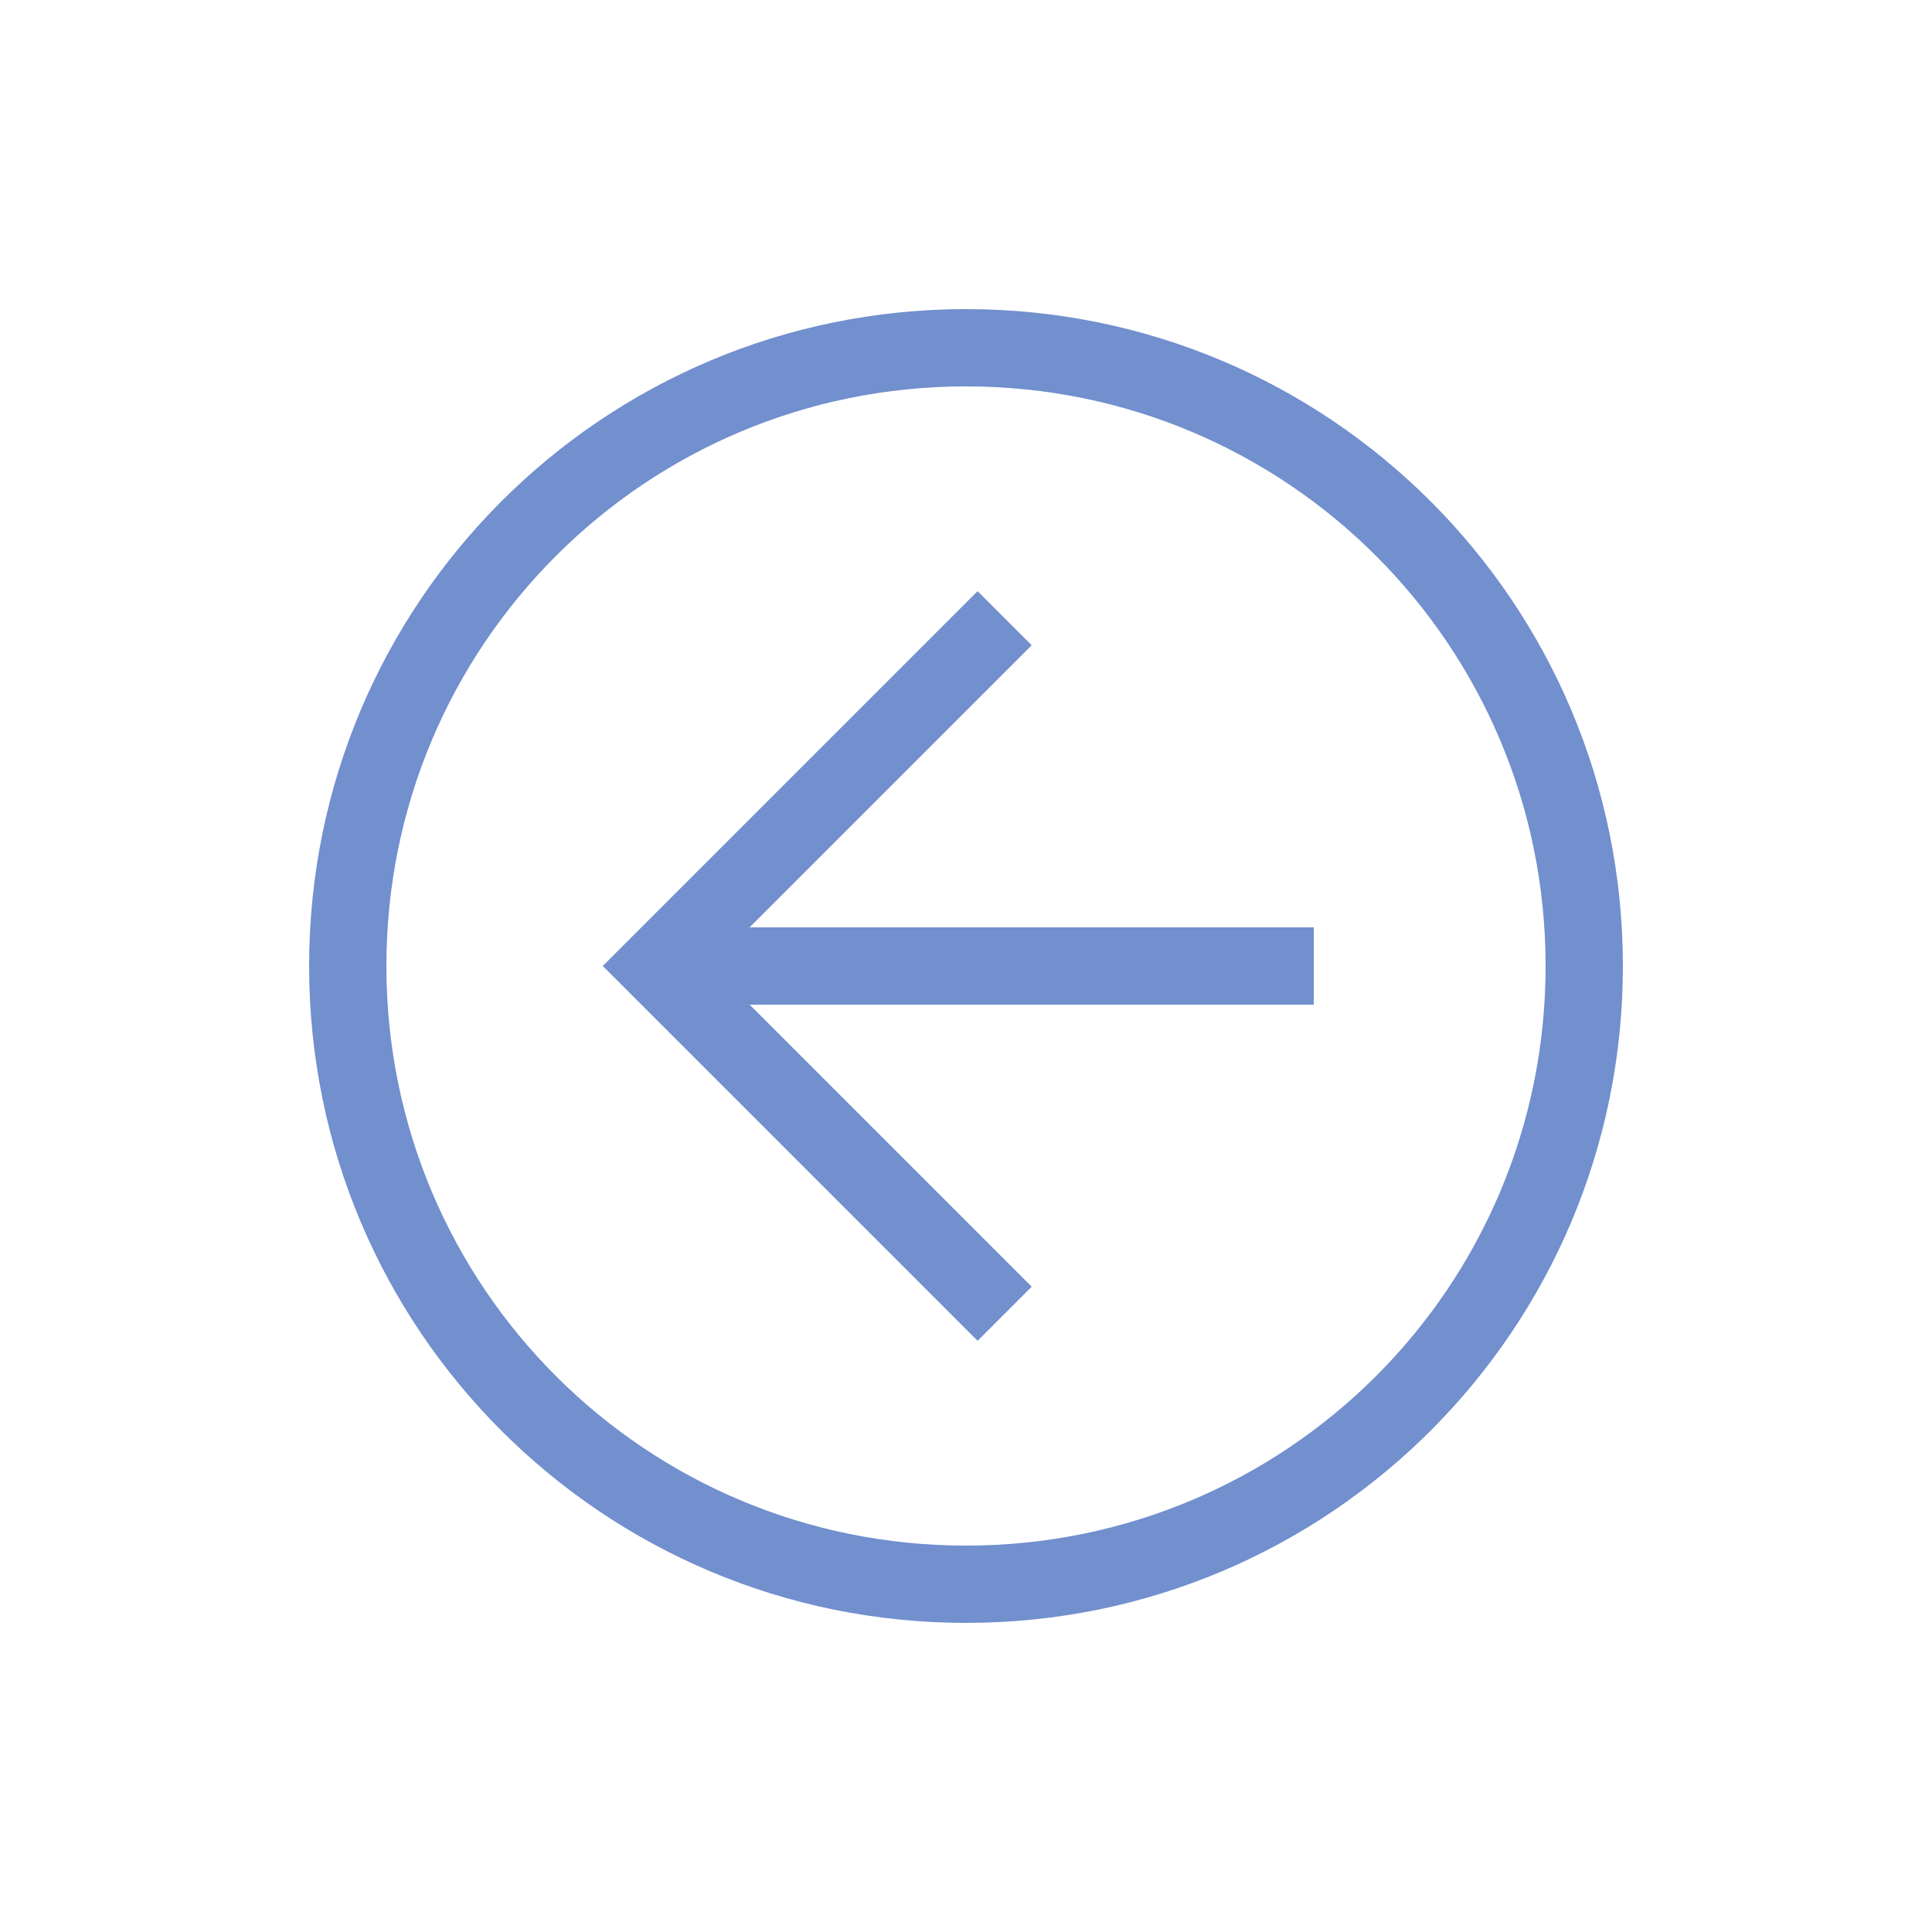 <svg width="76" height="76" fill="none" xmlns="http://www.w3.org/2000/svg"><path d="M38 63.84c-14.288 0-25.84-11.552-25.84-25.84S23.712 12.16 38 12.16 63.84 23.712 63.84 38 52.288 63.84 38 63.84zm0-48.64c-12.616 0-22.8 10.184-22.8 22.8 0 12.616 10.184 22.8 22.8 22.8 12.616 0 22.8-10.184 22.8-22.8 0-12.616-10.184-22.8-22.8-22.8z" fill="#728FCE"/><path d="M38.456 52.744 23.712 38l14.744-14.744 2.128 2.128L27.968 38l12.616 12.616-2.128 2.128z" fill="#728FCE"/><path d="M25.84 36.48h25.84v3.04H25.84v-3.04z" fill="#728FCE"/></svg>